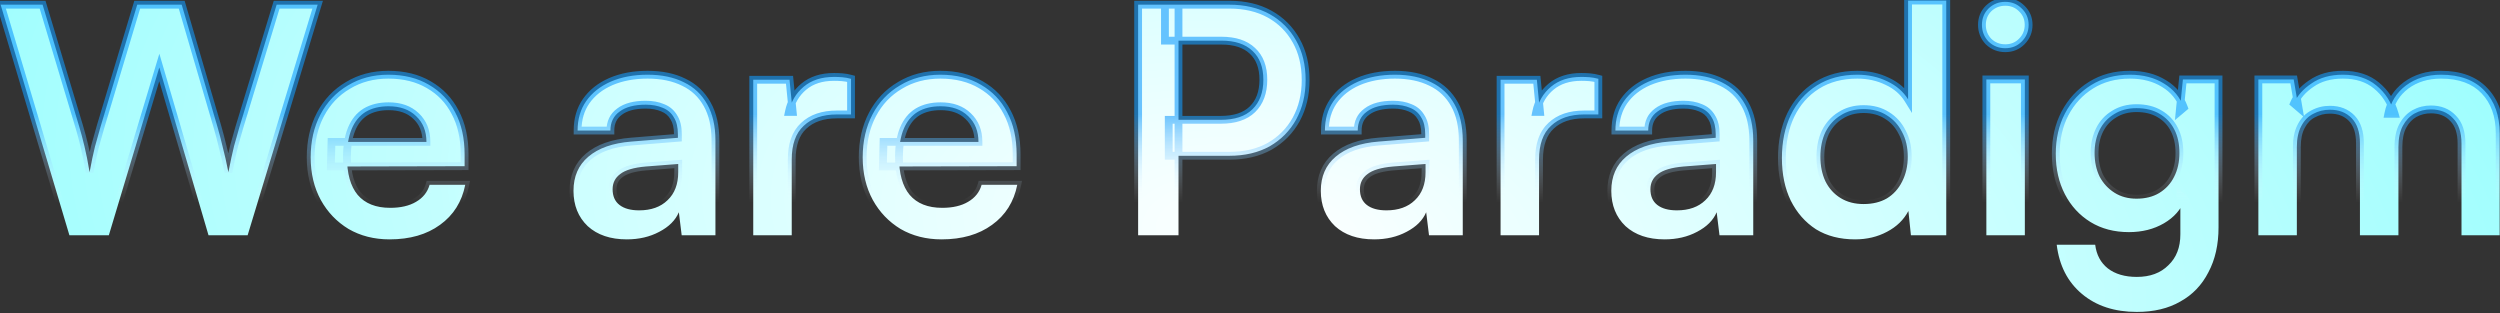 <svg width="1222" height="153" viewBox="0 0 1222 153" fill="none" xmlns="http://www.w3.org/2000/svg">
<rect x="0" y="0" width="1222" height="153" fill="#333333" stroke="none"/>
<mask id="path-1-outside-1_1470_5322" maskUnits="userSpaceOnUse" x="-3" y="-2" width="1227" height="157" fill="black">
<rect fill="white" x="-3" y="-2" width="1227" height="157"/>
<path d="M33.926 115L0.313 2.289H20.82L38.705 61.805C39.63 64.889 40.504 68.178 41.327 71.673C42.149 75.066 42.971 79.229 43.794 84.163C44.719 79.126 45.592 74.963 46.415 71.673C47.34 68.281 48.265 64.992 49.19 61.805L67.076 2.289H88.816L106.239 61.805C107.165 64.992 108.038 68.333 108.861 71.828C109.786 75.323 110.711 79.434 111.636 84.163C112.664 78.92 113.589 74.654 114.411 71.365C115.336 67.973 116.21 64.889 117.032 62.114L135.227 2.289H155.271L121.041 115H101.922L77.869 32.972L53.199 115H33.926ZM190.405 117.004C182.901 117.004 176.22 115.308 170.361 111.916C164.604 108.421 160.082 103.693 156.792 97.731C153.503 91.666 151.858 84.728 151.858 76.916C151.858 69.001 153.452 62.011 156.638 55.946C159.825 49.882 164.296 45.153 170.052 41.761C175.809 38.266 182.387 36.519 189.788 36.519C197.498 36.519 204.128 38.163 209.678 41.453C215.229 44.639 219.495 49.111 222.476 54.867C225.56 60.623 227.102 67.51 227.102 75.528V81.233L161.726 81.387L162.035 69.361H208.445C208.445 64.118 206.749 59.904 203.357 56.717C200.067 53.531 195.596 51.938 189.943 51.938C185.522 51.938 181.771 52.863 178.687 54.713C175.706 56.563 173.445 59.338 171.903 63.039C170.361 66.739 169.59 71.262 169.59 76.607C169.59 84.831 171.337 91.05 174.832 95.264C178.43 99.478 183.724 101.586 190.713 101.586C195.853 101.586 200.067 100.609 203.357 98.656C206.749 96.703 208.959 93.928 209.987 90.33H227.41C225.765 98.656 221.654 105.183 215.075 109.912C208.599 114.64 200.376 117.004 190.405 117.004ZM306.38 117.004C298.363 117.004 291.99 114.846 287.261 110.529C282.635 106.109 280.323 100.352 280.323 93.26C280.323 86.27 282.738 80.719 287.569 76.607C292.503 72.393 299.493 69.926 308.539 69.206L331.359 67.356V65.66C331.359 62.165 330.69 59.39 329.354 57.334C328.121 55.175 326.322 53.633 323.958 52.708C321.593 51.681 318.818 51.166 315.632 51.166C310.081 51.166 305.815 52.297 302.834 54.559C299.853 56.717 298.363 59.801 298.363 63.81H282.327C282.327 58.259 283.715 53.479 286.49 49.471C289.368 45.359 293.377 42.172 298.517 39.911C303.759 37.649 309.772 36.519 316.557 36.519C323.444 36.519 329.354 37.752 334.288 40.219C339.222 42.583 343.025 46.181 345.698 51.012C348.371 55.741 349.707 61.651 349.707 68.744V115H333.209L331.821 103.744C330.177 107.65 326.99 110.837 322.262 113.304C317.636 115.771 312.342 117.004 306.38 117.004ZM312.394 102.819C318.253 102.819 322.878 101.175 326.27 97.885C329.765 94.596 331.513 90.022 331.513 84.163V80.154L315.632 81.387C309.772 81.901 305.609 83.135 303.142 85.088C300.675 86.938 299.442 89.405 299.442 92.489C299.442 95.881 300.573 98.451 302.834 100.198C305.095 101.945 308.282 102.819 312.394 102.819ZM415.984 38.523V55.946H409.046C402.159 55.946 396.762 57.797 392.856 61.497C388.95 65.095 386.997 70.594 386.997 77.995V115H368.186V38.986H385.918L387.46 54.713H385.61C386.638 49.676 389.053 45.564 392.856 42.378C396.66 39.191 401.594 37.598 407.658 37.598C408.995 37.598 410.331 37.649 411.667 37.752C413.004 37.855 414.443 38.112 415.984 38.523ZM460.233 117.004C452.729 117.004 446.047 115.308 440.188 111.916C434.432 108.421 429.909 103.693 426.62 97.731C423.33 91.666 421.686 84.728 421.686 76.916C421.686 69.001 423.279 62.011 426.466 55.946C429.652 49.882 434.124 45.153 439.88 41.761C445.636 38.266 452.215 36.519 459.616 36.519C467.325 36.519 473.955 38.163 479.506 41.453C485.057 44.639 489.323 49.111 492.304 54.867C495.387 60.623 496.929 67.51 496.929 75.528V81.233L431.554 81.387L431.862 69.361H478.273C478.273 64.118 476.576 59.904 473.184 56.717C469.895 53.531 465.424 51.938 459.77 51.938C455.35 51.938 451.598 52.863 448.514 54.713C445.533 56.563 443.272 59.338 441.73 63.039C440.188 66.739 439.417 71.262 439.417 76.607C439.417 84.831 441.165 91.05 444.66 95.264C448.257 99.478 453.551 101.586 460.541 101.586C465.681 101.586 469.895 100.609 473.184 98.656C476.576 96.703 478.786 93.928 479.814 90.33H497.238C495.593 98.656 491.481 105.183 484.903 109.912C478.427 114.64 470.203 117.004 460.233 117.004ZM576.054 2.289V115H556.318V2.289H576.054ZM600.878 76.145H571.274V58.568H596.715C603.499 58.568 608.639 56.871 612.133 53.479C615.731 49.984 617.53 45.153 617.53 38.986C617.53 32.818 615.731 28.09 612.133 24.8C608.639 21.511 603.602 19.866 597.023 19.866H569.424V2.289H600.878C608.484 2.289 615.063 3.831 620.614 6.915C626.164 9.999 630.482 14.316 633.565 19.866C636.649 25.314 638.191 31.739 638.191 39.14C638.191 46.335 636.649 52.76 633.565 58.413C630.482 63.964 626.164 68.333 620.614 71.519C615.063 74.603 608.484 76.145 600.878 76.145ZM671.671 117.004C663.654 117.004 657.281 114.846 652.552 110.529C647.927 106.109 645.614 100.352 645.614 93.26C645.614 86.27 648.029 80.719 652.861 76.607C657.795 72.393 664.784 69.926 673.83 69.206L696.65 67.356V65.66C696.65 62.165 695.982 59.39 694.645 57.334C693.412 55.175 691.613 53.633 689.249 52.708C686.884 51.681 684.109 51.166 680.923 51.166C675.372 51.166 671.106 52.297 668.125 54.559C665.144 56.717 663.654 59.801 663.654 63.81H647.618C647.618 58.259 649.006 53.479 651.781 49.471C654.659 45.359 658.668 42.172 663.808 39.911C669.05 37.649 675.063 36.519 681.848 36.519C688.735 36.519 694.645 37.752 699.579 40.219C704.513 42.583 708.317 46.181 710.989 51.012C713.662 55.741 714.998 61.651 714.998 68.744V115H698.5L697.112 103.744C695.468 107.65 692.281 110.837 687.553 113.304C682.927 115.771 677.633 117.004 671.671 117.004ZM677.685 102.819C683.544 102.819 688.169 101.175 691.561 97.885C695.056 94.596 696.804 90.022 696.804 84.163V80.154L680.923 81.387C675.063 81.901 670.9 83.135 668.433 85.088C665.966 86.938 664.733 89.405 664.733 92.489C664.733 95.881 665.864 98.451 668.125 100.198C670.386 101.945 673.573 102.819 677.685 102.819ZM781.276 38.523V55.946H774.337C767.45 55.946 762.054 57.797 758.147 61.497C754.241 65.095 752.288 70.594 752.288 77.995V115H733.478V38.986H751.209L752.751 54.713H750.901C751.929 49.676 754.344 45.564 758.147 42.378C761.951 39.191 766.885 37.598 772.949 37.598C774.286 37.598 775.622 37.649 776.958 37.752C778.295 37.855 779.734 38.112 781.276 38.523ZM813.662 117.004C805.644 117.004 799.271 114.846 794.543 110.529C789.917 106.109 787.604 100.352 787.604 93.26C787.604 86.27 790.02 80.719 794.851 76.607C799.785 72.393 806.775 69.926 815.821 69.206L838.64 67.356V65.66C838.64 62.165 837.972 59.39 836.636 57.334C835.402 55.175 833.604 53.633 831.239 52.708C828.875 51.681 826.1 51.166 822.913 51.166C817.363 51.166 813.097 52.297 810.116 54.559C807.135 56.717 805.644 59.801 805.644 63.81H789.609C789.609 58.259 790.997 53.479 793.772 49.471C796.65 45.359 800.659 42.172 805.799 39.911C811.041 37.649 817.054 36.519 823.838 36.519C830.725 36.519 836.636 37.752 841.57 40.219C846.504 42.583 850.307 46.181 852.98 51.012C855.652 55.741 856.989 61.651 856.989 68.744V115H840.491L839.103 103.744C837.458 107.65 834.272 110.837 829.543 113.304C824.918 115.771 819.624 117.004 813.662 117.004ZM819.675 102.819C825.534 102.819 830.16 101.175 833.552 97.885C837.047 94.596 838.795 90.022 838.795 84.163V80.154L822.913 81.387C817.054 81.901 812.891 83.135 810.424 85.088C807.957 86.938 806.724 89.405 806.724 92.489C806.724 95.881 807.854 98.451 810.116 100.198C812.377 101.945 815.564 102.819 819.675 102.819ZM906.768 117.004C899.367 117.004 892.994 115.36 887.649 112.07C882.407 108.678 878.295 104.001 875.314 98.039C872.436 92.078 870.997 85.139 870.997 77.224C870.997 69.309 872.436 62.319 875.314 56.255C878.295 50.087 882.561 45.256 888.112 41.761C893.662 38.266 900.241 36.519 907.848 36.519C913.193 36.519 918.075 37.598 922.495 39.757C926.915 41.812 930.307 44.742 932.672 48.545V0.285H951.328V115H934.059L932.826 103.128C930.564 107.445 927.07 110.837 922.341 113.304C917.716 115.771 912.525 117.004 906.768 117.004ZM910.931 99.736C915.351 99.736 919.155 98.81 922.341 96.96C925.528 95.007 927.995 92.283 929.742 88.788C931.592 85.191 932.517 81.13 932.517 76.607C932.517 71.982 931.592 67.973 929.742 64.581C927.995 61.086 925.528 58.362 922.341 56.409C919.155 54.353 915.351 53.325 910.931 53.325C906.614 53.325 902.862 54.353 899.676 56.409C896.489 58.362 894.022 61.086 892.275 64.581C890.63 68.076 889.808 72.085 889.808 76.607C889.808 81.13 890.63 85.139 892.275 88.634C894.022 92.129 896.489 94.853 899.676 96.806C902.862 98.759 906.614 99.736 910.931 99.736ZM970.932 115V38.831H989.743V115H970.932ZM980.183 23.567C976.996 23.567 974.272 22.488 972.011 20.329C969.852 18.068 968.773 15.344 968.773 12.157C968.773 8.971 969.852 6.298 972.011 4.139C974.272 1.981 976.996 0.902 980.183 0.902C983.37 0.902 986.042 1.981 988.201 4.139C990.462 6.298 991.593 8.971 991.593 12.157C991.593 15.344 990.462 18.068 988.201 20.329C986.042 22.488 983.37 23.567 980.183 23.567ZM1004.86 75.22C1004.86 67.819 1006.35 61.24 1009.33 55.484C1012.42 49.625 1016.68 44.999 1022.13 41.607C1027.58 38.215 1033.9 36.519 1041.09 36.519C1047.57 36.519 1053.12 37.958 1057.75 40.836C1062.37 43.611 1065.61 47.517 1067.46 52.554L1065.46 54.25L1067 38.831H1084.42V111.145C1084.42 119.574 1082.78 126.872 1079.49 133.04C1076.3 139.31 1071.73 144.09 1065.76 147.379C1059.9 150.771 1052.81 152.467 1044.49 152.467C1033.59 152.467 1024.65 149.538 1017.66 143.679C1010.67 137.82 1006.56 129.802 1005.32 119.626H1024.13C1024.75 124.56 1026.81 128.414 1030.3 131.19C1033.9 133.965 1038.63 135.353 1044.49 135.353C1050.96 135.353 1056.1 133.451 1059.9 129.648C1063.81 125.947 1065.76 120.911 1065.76 114.537V95.572L1067.92 97.577C1066.07 102.408 1062.68 106.263 1057.75 109.141C1052.81 112.019 1047.11 113.458 1040.63 113.458C1033.44 113.458 1027.17 111.813 1021.82 108.524C1016.48 105.235 1012.31 100.712 1009.33 94.956C1006.35 89.199 1004.86 82.621 1004.86 75.22ZM1023.83 74.757C1023.83 79.074 1024.65 82.929 1026.29 86.321C1028.04 89.611 1030.46 92.232 1033.54 94.185C1036.62 96.138 1040.22 97.114 1044.33 97.114C1048.65 97.114 1052.35 96.189 1055.43 94.339C1058.62 92.386 1061.04 89.765 1062.68 86.475C1064.43 83.083 1065.3 79.177 1065.3 74.757C1065.3 70.337 1064.48 66.534 1062.83 63.347C1061.19 60.058 1058.77 57.488 1055.59 55.638C1052.5 53.788 1048.75 52.863 1044.33 52.863C1040.12 52.863 1036.47 53.839 1033.38 55.792C1030.3 57.642 1027.94 60.212 1026.29 63.502C1024.65 66.791 1023.83 70.543 1023.83 74.757ZM1122.7 115H1103.89V38.831H1121.16L1123.47 52.4L1121.31 50.55C1122.85 46.849 1125.68 43.611 1129.79 40.836C1133.9 37.958 1139.04 36.519 1145.21 36.519C1151.89 36.519 1157.34 38.266 1161.55 41.761C1165.87 45.256 1168.85 49.882 1170.5 55.638H1167.41C1168.54 49.882 1171.42 45.256 1176.05 41.761C1180.78 38.266 1186.48 36.519 1193.16 36.519C1202.41 36.519 1209.51 39.14 1214.44 44.382C1219.37 49.522 1221.84 56.46 1221.84 65.198V115H1203.18V70.132C1203.18 64.684 1201.8 60.572 1199.02 57.797C1196.35 54.918 1192.75 53.479 1188.23 53.479C1185.35 53.479 1182.68 54.148 1180.21 55.484C1177.85 56.82 1175.94 58.825 1174.51 61.497C1173.07 64.17 1172.35 67.613 1172.35 71.828V115H1153.54V69.977C1153.54 64.632 1152.2 60.572 1149.53 57.797C1146.85 55.021 1143.31 53.633 1138.89 53.633C1135.91 53.633 1133.18 54.302 1130.72 55.638C1128.25 56.871 1126.3 58.876 1124.86 61.651C1123.42 64.324 1122.7 67.716 1122.7 71.828V115Z"/>
</mask>
<path d="M33.926 115L0.313 2.289H20.82L38.705 61.805C39.63 64.889 40.504 68.178 41.327 71.673C42.149 75.066 42.971 79.229 43.794 84.163C44.719 79.126 45.592 74.963 46.415 71.673C47.34 68.281 48.265 64.992 49.19 61.805L67.076 2.289H88.816L106.239 61.805C107.165 64.992 108.038 68.333 108.861 71.828C109.786 75.323 110.711 79.434 111.636 84.163C112.664 78.92 113.589 74.654 114.411 71.365C115.336 67.973 116.21 64.889 117.032 62.114L135.227 2.289H155.271L121.041 115H101.922L77.869 32.972L53.199 115H33.926ZM190.405 117.004C182.901 117.004 176.22 115.308 170.361 111.916C164.604 108.421 160.082 103.693 156.792 97.731C153.503 91.666 151.858 84.728 151.858 76.916C151.858 69.001 153.452 62.011 156.638 55.946C159.825 49.882 164.296 45.153 170.052 41.761C175.809 38.266 182.387 36.519 189.788 36.519C197.498 36.519 204.128 38.163 209.678 41.453C215.229 44.639 219.495 49.111 222.476 54.867C225.56 60.623 227.102 67.51 227.102 75.528V81.233L161.726 81.387L162.035 69.361H208.445C208.445 64.118 206.749 59.904 203.357 56.717C200.067 53.531 195.596 51.938 189.943 51.938C185.522 51.938 181.771 52.863 178.687 54.713C175.706 56.563 173.445 59.338 171.903 63.039C170.361 66.739 169.59 71.262 169.59 76.607C169.59 84.831 171.337 91.05 174.832 95.264C178.43 99.478 183.724 101.586 190.713 101.586C195.853 101.586 200.067 100.609 203.357 98.656C206.749 96.703 208.959 93.928 209.987 90.33H227.41C225.765 98.656 221.654 105.183 215.075 109.912C208.599 114.64 200.376 117.004 190.405 117.004ZM306.38 117.004C298.363 117.004 291.99 114.846 287.261 110.529C282.635 106.109 280.323 100.352 280.323 93.26C280.323 86.27 282.738 80.719 287.569 76.607C292.503 72.393 299.493 69.926 308.539 69.206L331.359 67.356V65.66C331.359 62.165 330.69 59.39 329.354 57.334C328.121 55.175 326.322 53.633 323.958 52.708C321.593 51.681 318.818 51.166 315.632 51.166C310.081 51.166 305.815 52.297 302.834 54.559C299.853 56.717 298.363 59.801 298.363 63.81H282.327C282.327 58.259 283.715 53.479 286.49 49.471C289.368 45.359 293.377 42.172 298.517 39.911C303.759 37.649 309.772 36.519 316.557 36.519C323.444 36.519 329.354 37.752 334.288 40.219C339.222 42.583 343.025 46.181 345.698 51.012C348.371 55.741 349.707 61.651 349.707 68.744V115H333.209L331.821 103.744C330.177 107.65 326.99 110.837 322.262 113.304C317.636 115.771 312.342 117.004 306.38 117.004ZM312.394 102.819C318.253 102.819 322.878 101.175 326.27 97.885C329.765 94.596 331.513 90.022 331.513 84.163V80.154L315.632 81.387C309.772 81.901 305.609 83.135 303.142 85.088C300.675 86.938 299.442 89.405 299.442 92.489C299.442 95.881 300.573 98.451 302.834 100.198C305.095 101.945 308.282 102.819 312.394 102.819ZM415.984 38.523V55.946H409.046C402.159 55.946 396.762 57.797 392.856 61.497C388.95 65.095 386.997 70.594 386.997 77.995V115H368.186V38.986H385.918L387.46 54.713H385.61C386.638 49.676 389.053 45.564 392.856 42.378C396.66 39.191 401.594 37.598 407.658 37.598C408.995 37.598 410.331 37.649 411.667 37.752C413.004 37.855 414.443 38.112 415.984 38.523ZM460.233 117.004C452.729 117.004 446.047 115.308 440.188 111.916C434.432 108.421 429.909 103.693 426.62 97.731C423.33 91.666 421.686 84.728 421.686 76.916C421.686 69.001 423.279 62.011 426.466 55.946C429.652 49.882 434.124 45.153 439.88 41.761C445.636 38.266 452.215 36.519 459.616 36.519C467.325 36.519 473.955 38.163 479.506 41.453C485.057 44.639 489.323 49.111 492.304 54.867C495.387 60.623 496.929 67.51 496.929 75.528V81.233L431.554 81.387L431.862 69.361H478.273C478.273 64.118 476.576 59.904 473.184 56.717C469.895 53.531 465.424 51.938 459.77 51.938C455.35 51.938 451.598 52.863 448.514 54.713C445.533 56.563 443.272 59.338 441.73 63.039C440.188 66.739 439.417 71.262 439.417 76.607C439.417 84.831 441.165 91.05 444.66 95.264C448.257 99.478 453.551 101.586 460.541 101.586C465.681 101.586 469.895 100.609 473.184 98.656C476.576 96.703 478.786 93.928 479.814 90.33H497.238C495.593 98.656 491.481 105.183 484.903 109.912C478.427 114.64 470.203 117.004 460.233 117.004ZM576.054 2.289V115H556.318V2.289H576.054ZM600.878 76.145H571.274V58.568H596.715C603.499 58.568 608.639 56.871 612.133 53.479C615.731 49.984 617.53 45.153 617.53 38.986C617.53 32.818 615.731 28.09 612.133 24.8C608.639 21.511 603.602 19.866 597.023 19.866H569.424V2.289H600.878C608.484 2.289 615.063 3.831 620.614 6.915C626.164 9.999 630.482 14.316 633.565 19.866C636.649 25.314 638.191 31.739 638.191 39.14C638.191 46.335 636.649 52.76 633.565 58.413C630.482 63.964 626.164 68.333 620.614 71.519C615.063 74.603 608.484 76.145 600.878 76.145ZM671.671 117.004C663.654 117.004 657.281 114.846 652.552 110.529C647.927 106.109 645.614 100.352 645.614 93.26C645.614 86.27 648.029 80.719 652.861 76.607C657.795 72.393 664.784 69.926 673.83 69.206L696.65 67.356V65.66C696.65 62.165 695.982 59.39 694.645 57.334C693.412 55.175 691.613 53.633 689.249 52.708C686.884 51.681 684.109 51.166 680.923 51.166C675.372 51.166 671.106 52.297 668.125 54.559C665.144 56.717 663.654 59.801 663.654 63.81H647.618C647.618 58.259 649.006 53.479 651.781 49.471C654.659 45.359 658.668 42.172 663.808 39.911C669.05 37.649 675.063 36.519 681.848 36.519C688.735 36.519 694.645 37.752 699.579 40.219C704.513 42.583 708.317 46.181 710.989 51.012C713.662 55.741 714.998 61.651 714.998 68.744V115H698.5L697.112 103.744C695.468 107.65 692.281 110.837 687.553 113.304C682.927 115.771 677.633 117.004 671.671 117.004ZM677.685 102.819C683.544 102.819 688.169 101.175 691.561 97.885C695.056 94.596 696.804 90.022 696.804 84.163V80.154L680.923 81.387C675.063 81.901 670.9 83.135 668.433 85.088C665.966 86.938 664.733 89.405 664.733 92.489C664.733 95.881 665.864 98.451 668.125 100.198C670.386 101.945 673.573 102.819 677.685 102.819ZM781.276 38.523V55.946H774.337C767.45 55.946 762.054 57.797 758.147 61.497C754.241 65.095 752.288 70.594 752.288 77.995V115H733.478V38.986H751.209L752.751 54.713H750.901C751.929 49.676 754.344 45.564 758.147 42.378C761.951 39.191 766.885 37.598 772.949 37.598C774.286 37.598 775.622 37.649 776.958 37.752C778.295 37.855 779.734 38.112 781.276 38.523ZM813.662 117.004C805.644 117.004 799.271 114.846 794.543 110.529C789.917 106.109 787.604 100.352 787.604 93.26C787.604 86.27 790.02 80.719 794.851 76.607C799.785 72.393 806.775 69.926 815.821 69.206L838.64 67.356V65.66C838.64 62.165 837.972 59.39 836.636 57.334C835.402 55.175 833.604 53.633 831.239 52.708C828.875 51.681 826.1 51.166 822.913 51.166C817.363 51.166 813.097 52.297 810.116 54.559C807.135 56.717 805.644 59.801 805.644 63.81H789.609C789.609 58.259 790.997 53.479 793.772 49.471C796.65 45.359 800.659 42.172 805.799 39.911C811.041 37.649 817.054 36.519 823.838 36.519C830.725 36.519 836.636 37.752 841.57 40.219C846.504 42.583 850.307 46.181 852.98 51.012C855.652 55.741 856.989 61.651 856.989 68.744V115H840.491L839.103 103.744C837.458 107.65 834.272 110.837 829.543 113.304C824.918 115.771 819.624 117.004 813.662 117.004ZM819.675 102.819C825.534 102.819 830.16 101.175 833.552 97.885C837.047 94.596 838.795 90.022 838.795 84.163V80.154L822.913 81.387C817.054 81.901 812.891 83.135 810.424 85.088C807.957 86.938 806.724 89.405 806.724 92.489C806.724 95.881 807.854 98.451 810.116 100.198C812.377 101.945 815.564 102.819 819.675 102.819ZM906.768 117.004C899.367 117.004 892.994 115.36 887.649 112.07C882.407 108.678 878.295 104.001 875.314 98.039C872.436 92.078 870.997 85.139 870.997 77.224C870.997 69.309 872.436 62.319 875.314 56.255C878.295 50.087 882.561 45.256 888.112 41.761C893.662 38.266 900.241 36.519 907.848 36.519C913.193 36.519 918.075 37.598 922.495 39.757C926.915 41.812 930.307 44.742 932.672 48.545V0.285H951.328V115H934.059L932.826 103.128C930.564 107.445 927.07 110.837 922.341 113.304C917.716 115.771 912.525 117.004 906.768 117.004ZM910.931 99.736C915.351 99.736 919.155 98.81 922.341 96.96C925.528 95.007 927.995 92.283 929.742 88.788C931.592 85.191 932.517 81.13 932.517 76.607C932.517 71.982 931.592 67.973 929.742 64.581C927.995 61.086 925.528 58.362 922.341 56.409C919.155 54.353 915.351 53.325 910.931 53.325C906.614 53.325 902.862 54.353 899.676 56.409C896.489 58.362 894.022 61.086 892.275 64.581C890.63 68.076 889.808 72.085 889.808 76.607C889.808 81.13 890.63 85.139 892.275 88.634C894.022 92.129 896.489 94.853 899.676 96.806C902.862 98.759 906.614 99.736 910.931 99.736ZM970.932 115V38.831H989.743V115H970.932ZM980.183 23.567C976.996 23.567 974.272 22.488 972.011 20.329C969.852 18.068 968.773 15.344 968.773 12.157C968.773 8.971 969.852 6.298 972.011 4.139C974.272 1.981 976.996 0.902 980.183 0.902C983.37 0.902 986.042 1.981 988.201 4.139C990.462 6.298 991.593 8.971 991.593 12.157C991.593 15.344 990.462 18.068 988.201 20.329C986.042 22.488 983.37 23.567 980.183 23.567ZM1004.86 75.22C1004.86 67.819 1006.35 61.24 1009.33 55.484C1012.42 49.625 1016.68 44.999 1022.13 41.607C1027.58 38.215 1033.9 36.519 1041.09 36.519C1047.57 36.519 1053.12 37.958 1057.75 40.836C1062.37 43.611 1065.61 47.517 1067.46 52.554L1065.46 54.25L1067 38.831H1084.42V111.145C1084.42 119.574 1082.78 126.872 1079.49 133.04C1076.3 139.31 1071.73 144.09 1065.76 147.379C1059.9 150.771 1052.81 152.467 1044.49 152.467C1033.59 152.467 1024.65 149.538 1017.66 143.679C1010.67 137.82 1006.56 129.802 1005.32 119.626H1024.13C1024.75 124.56 1026.81 128.414 1030.3 131.19C1033.9 133.965 1038.63 135.353 1044.49 135.353C1050.96 135.353 1056.1 133.451 1059.9 129.648C1063.81 125.947 1065.76 120.911 1065.76 114.537V95.572L1067.92 97.577C1066.07 102.408 1062.68 106.263 1057.75 109.141C1052.81 112.019 1047.11 113.458 1040.63 113.458C1033.44 113.458 1027.17 111.813 1021.82 108.524C1016.48 105.235 1012.31 100.712 1009.33 94.956C1006.35 89.199 1004.86 82.621 1004.86 75.22ZM1023.83 74.757C1023.83 79.074 1024.65 82.929 1026.29 86.321C1028.04 89.611 1030.46 92.232 1033.54 94.185C1036.62 96.138 1040.22 97.114 1044.33 97.114C1048.65 97.114 1052.35 96.189 1055.43 94.339C1058.62 92.386 1061.04 89.765 1062.68 86.475C1064.43 83.083 1065.3 79.177 1065.3 74.757C1065.3 70.337 1064.48 66.534 1062.83 63.347C1061.19 60.058 1058.77 57.488 1055.59 55.638C1052.5 53.788 1048.75 52.863 1044.33 52.863C1040.12 52.863 1036.47 53.839 1033.38 55.792C1030.3 57.642 1027.94 60.212 1026.29 63.502C1024.65 66.791 1023.83 70.543 1023.83 74.757ZM1122.7 115H1103.89V38.831H1121.16L1123.47 52.4L1121.31 50.55C1122.85 46.849 1125.68 43.611 1129.79 40.836C1133.9 37.958 1139.04 36.519 1145.21 36.519C1151.89 36.519 1157.34 38.266 1161.55 41.761C1165.87 45.256 1168.85 49.882 1170.5 55.638H1167.41C1168.54 49.882 1171.42 45.256 1176.05 41.761C1180.78 38.266 1186.48 36.519 1193.16 36.519C1202.41 36.519 1209.51 39.14 1214.44 44.382C1219.37 49.522 1221.84 56.46 1221.84 65.198V115H1203.18V70.132C1203.18 64.684 1201.8 60.572 1199.02 57.797C1196.35 54.918 1192.75 53.479 1188.23 53.479C1185.35 53.479 1182.68 54.148 1180.21 55.484C1177.85 56.82 1175.94 58.825 1174.51 61.497C1173.07 64.17 1172.35 67.613 1172.35 71.828V115H1153.54V69.977C1153.54 64.632 1152.2 60.572 1149.53 57.797C1146.85 55.021 1143.31 53.633 1138.89 53.633C1135.91 53.633 1133.18 54.302 1130.72 55.638C1128.25 56.871 1126.3 58.876 1124.86 61.651C1123.42 64.324 1122.7 67.716 1122.7 71.828V115Z" fill="url(#paint0_radial_1470_5322)"/>
<path d="M33.926 115L32.097 115.545L32.503 116.908H33.926V115ZM0.313 2.289V0.381H-2.248L-1.516 2.835L0.313 2.289ZM20.82 2.289L22.647 1.74L22.239 0.381H20.82V2.289ZM38.705 61.805L40.533 61.257L40.533 61.256L38.705 61.805ZM41.327 71.673L39.469 72.111L39.472 72.123L41.327 71.673ZM43.794 84.163L41.911 84.476L45.67 84.507L43.794 84.163ZM46.415 71.673L44.574 71.171L44.568 71.191L44.563 71.211L46.415 71.673ZM49.19 61.805L47.363 61.256L47.36 61.265L47.358 61.273L49.19 61.805ZM67.076 2.289V0.381H65.657L65.248 1.74L67.076 2.289ZM88.816 2.289L90.648 1.753L90.246 0.381H88.816V2.289ZM106.239 61.805L108.072 61.273L108.071 61.269L106.239 61.805ZM108.861 71.828L107.003 72.265L107.009 72.29L107.016 72.316L108.861 71.828ZM111.636 84.163L109.763 84.529L113.509 84.53L111.636 84.163ZM114.411 71.365L112.57 70.863L112.565 70.882L112.56 70.902L114.411 71.365ZM117.032 62.114L115.207 61.559L115.203 61.572L117.032 62.114ZM135.227 2.289V0.381H133.812L133.401 1.734L135.227 2.289ZM155.271 2.289L157.097 2.844L157.845 0.381H155.271V2.289ZM121.041 115V116.908H122.456L122.867 115.555L121.041 115ZM101.922 115L100.091 115.537L100.493 116.908H101.922V115ZM77.869 32.972L79.7 32.435L77.892 26.27L76.041 32.423L77.869 32.972ZM53.199 115V116.908H54.618L55.026 115.55L53.199 115ZM35.754 114.455L2.141 1.744L-1.516 2.835L32.097 115.545L35.754 114.455ZM0.313 4.197H20.82V0.381H0.313V4.197ZM18.992 2.838L36.878 62.355L40.533 61.256L22.647 1.74L18.992 2.838ZM36.878 62.354C37.791 65.397 38.654 68.649 39.469 72.111L43.184 71.236C42.354 67.708 41.471 64.382 40.533 61.257L36.878 62.354ZM39.472 72.123C40.28 75.456 41.094 79.57 41.911 84.476L45.676 83.849C44.849 78.887 44.018 74.675 43.181 71.224L39.472 72.123ZM45.67 84.507C46.592 79.492 47.457 75.372 48.266 72.136L44.563 71.211C43.728 74.553 42.846 78.759 41.917 83.818L45.67 84.507ZM48.256 72.175C49.178 68.793 50.101 65.513 51.023 62.337L47.358 61.273C46.429 64.471 45.501 67.77 44.574 71.171L48.256 72.175ZM51.018 62.355L68.903 2.838L65.248 1.74L47.363 61.256L51.018 62.355ZM67.076 4.197H88.816V0.381H67.076V4.197ZM86.985 2.825L104.408 62.342L108.071 61.269L90.648 1.753L86.985 2.825ZM104.407 62.337C105.322 65.49 106.188 68.799 107.003 72.265L110.718 71.391C109.889 67.866 109.007 64.494 108.072 61.273L104.407 62.337ZM107.016 72.316C107.927 75.76 108.844 79.829 109.763 84.529L113.509 83.796C112.578 79.039 111.644 74.885 110.705 71.339L107.016 72.316ZM113.509 84.53C114.533 79.303 115.451 75.073 116.263 71.828L112.56 70.902C111.727 74.236 110.794 78.537 109.763 83.795L113.509 84.53ZM116.252 71.867C117.175 68.486 118.044 65.415 118.862 62.656L115.203 61.572C114.376 64.363 113.498 67.46 112.57 70.863L116.252 71.867ZM118.858 62.669L137.052 2.844L133.401 1.734L115.207 61.559L118.858 62.669ZM135.227 4.197H155.271V0.381H135.227V4.197ZM153.445 1.735L119.215 114.445L122.867 115.555L157.097 2.844L153.445 1.735ZM121.041 113.092H101.922V116.908H121.041V113.092ZM103.753 114.463L79.7 32.435L76.038 33.509L100.091 115.537L103.753 114.463ZM76.041 32.423L51.372 114.45L55.026 115.55L79.696 33.522L76.041 32.423ZM53.199 113.092H33.926V116.908H53.199V113.092ZM170.361 111.916L169.37 113.547L169.387 113.558L169.405 113.568L170.361 111.916ZM156.792 97.731L155.115 98.641L155.121 98.653L156.792 97.731ZM156.638 55.946L158.327 56.834L158.327 56.834L156.638 55.946ZM170.052 41.761L171.021 43.405L171.032 43.399L171.043 43.392L170.052 41.761ZM209.678 41.453L208.706 43.094L208.717 43.101L208.728 43.108L209.678 41.453ZM222.476 54.867L220.781 55.745L220.788 55.756L220.794 55.768L222.476 54.867ZM227.102 81.233L227.106 83.141L229.01 83.137V81.233H227.102ZM161.726 81.387L159.819 81.338L159.768 83.3L161.731 83.296L161.726 81.387ZM162.035 69.361V67.452H160.175L160.127 69.312L162.035 69.361ZM208.445 69.361V71.269H210.353V69.361H208.445ZM203.357 56.717L202.029 58.088L202.04 58.098L202.05 58.108L203.357 56.717ZM178.687 54.713L177.705 53.077L177.693 53.084L177.681 53.092L178.687 54.713ZM171.903 63.039L173.664 63.773L173.664 63.773L171.903 63.039ZM174.832 95.264L173.363 96.482L173.372 96.493L173.381 96.503L174.832 95.264ZM203.357 98.656L202.405 97.002L202.394 97.009L202.383 97.015L203.357 98.656ZM209.987 90.33V88.422H208.547L208.152 89.806L209.987 90.33ZM227.41 90.33L229.282 90.7L229.732 88.422H227.41V90.33ZM215.075 109.912L213.961 108.362L213.956 108.366L213.95 108.371L215.075 109.912ZM190.405 115.096C183.2 115.096 176.855 113.471 171.317 110.265L169.405 113.568C175.585 117.146 182.603 118.913 190.405 118.913V115.096ZM171.351 110.285C165.883 106.965 161.593 102.483 158.463 96.809L155.121 98.653C158.57 104.903 163.326 109.878 169.37 113.547L171.351 110.285ZM158.47 96.821C155.351 91.071 153.767 84.453 153.767 76.916H149.95C149.95 85.003 151.655 92.262 155.115 98.641L158.47 96.821ZM153.767 76.916C153.767 69.262 155.306 62.585 158.327 56.834L154.949 55.059C151.598 61.437 149.95 68.74 149.95 76.916H153.767ZM158.327 56.834C161.353 51.075 165.579 46.612 171.021 43.405L169.084 40.117C163.013 43.694 158.296 48.688 154.949 55.059L158.327 56.834ZM171.043 43.392C176.471 40.096 182.701 38.427 189.788 38.427V34.611C182.074 34.611 175.146 36.436 169.062 40.13L171.043 43.392ZM189.788 38.427C197.222 38.427 203.502 40.011 208.706 43.094L210.651 39.811C204.753 36.316 197.773 34.611 189.788 34.611V38.427ZM208.728 43.108C213.957 46.109 217.967 50.309 220.781 55.745L224.171 53.989C221.023 47.912 216.501 43.169 210.629 39.798L208.728 43.108ZM220.794 55.768C223.699 61.191 225.193 67.754 225.193 75.528H229.01C229.01 67.267 227.42 60.056 224.158 53.966L220.794 55.768ZM225.193 75.528V81.233H229.01V75.528H225.193ZM227.097 79.325L161.722 79.479L161.731 83.296L227.106 83.141L227.097 79.325ZM163.634 81.436L163.942 69.409L160.127 69.312L159.819 81.338L163.634 81.436ZM162.035 71.269H208.445V67.452H162.035V71.269ZM210.353 69.361C210.353 63.665 208.49 58.921 204.663 55.326L202.05 58.108C205.008 60.887 206.537 64.572 206.537 69.361H210.353ZM204.685 55.347C200.96 51.739 195.969 50.029 189.943 50.029V53.846C195.223 53.846 199.175 55.323 202.029 58.088L204.685 55.347ZM189.943 50.029C185.256 50.029 181.146 51.012 177.705 53.077L179.669 56.349C182.395 54.714 185.789 53.846 189.943 53.846V50.029ZM177.681 53.092C174.315 55.181 171.813 58.292 170.141 62.305L173.664 63.773C175.076 60.385 177.097 57.946 179.693 56.334L177.681 53.092ZM170.141 62.305C168.476 66.302 167.682 71.09 167.682 76.607H171.498C171.498 71.435 172.246 67.177 173.664 63.773L170.141 62.305ZM167.682 76.607C167.682 85.061 169.472 91.79 173.363 96.482L176.301 94.046C173.202 90.309 171.498 84.601 171.498 76.607H167.682ZM173.381 96.503C177.432 101.249 183.323 103.494 190.713 103.494V99.677C184.124 99.677 179.427 97.708 176.284 94.025L173.381 96.503ZM190.713 103.494C196.082 103.494 200.662 102.475 204.331 100.297L202.383 97.015C199.473 98.743 195.624 99.677 190.713 99.677V103.494ZM204.309 100.31C208.109 98.122 210.651 94.953 211.822 90.854L208.152 89.806C207.267 92.903 205.389 95.284 202.405 97.002L204.309 100.31ZM209.987 92.238H227.41V88.422H209.987V92.238ZM225.538 89.96C223.982 97.836 220.126 103.931 213.961 108.362L216.189 111.461C223.181 106.436 227.548 99.476 229.282 90.7L225.538 89.96ZM213.95 108.371C207.873 112.808 200.071 115.096 190.405 115.096V118.913C200.681 118.913 209.325 116.473 216.2 111.453L213.95 108.371ZM287.261 110.529L285.943 111.908L285.958 111.923L285.974 111.938L287.261 110.529ZM287.569 76.607L288.806 78.061L288.809 78.058L287.569 76.607ZM308.539 69.206L308.69 71.109L308.693 71.108L308.539 69.206ZM331.359 67.356L331.513 69.258L333.267 69.116V67.356H331.359ZM329.354 57.334L327.697 58.281L327.724 58.328L327.754 58.374L329.354 57.334ZM323.958 52.708L323.197 54.458L323.229 54.472L323.262 54.485L323.958 52.708ZM302.834 54.559L303.953 56.104L303.97 56.092L303.987 56.079L302.834 54.559ZM298.363 63.81V65.718H300.271V63.81H298.363ZM282.327 63.81H280.419V65.718H282.327V63.81ZM286.49 49.471L284.927 48.376L284.921 48.384L286.49 49.471ZM298.517 39.911L297.761 38.159L297.748 38.164L298.517 39.911ZM334.288 40.219L333.435 41.926L333.449 41.933L333.464 41.94L334.288 40.219ZM345.698 51.012L344.028 51.936L344.032 51.944L344.037 51.951L345.698 51.012ZM349.707 115V116.908H351.615V115H349.707ZM333.209 115L331.315 115.233L331.521 116.908H333.209V115ZM331.821 103.744L333.715 103.511L332.839 96.408L330.062 103.004L331.821 103.744ZM322.262 113.304L321.379 111.612L321.371 111.616L321.364 111.62L322.262 113.304ZM326.27 97.885L324.963 96.496L324.952 96.505L324.942 96.515L326.27 97.885ZM331.513 80.154H333.421V78.091L331.365 78.251L331.513 80.154ZM315.632 81.387L315.484 79.485L315.474 79.485L315.465 79.486L315.632 81.387ZM303.142 85.088L304.287 86.614L304.307 86.599L304.327 86.584L303.142 85.088ZM302.834 100.198L301.667 101.708L301.667 101.708L302.834 100.198ZM306.38 115.096C298.714 115.096 292.842 113.04 288.548 109.119L285.974 111.938C291.137 116.651 298.011 118.913 306.38 118.913V115.096ZM288.579 109.149C284.374 105.13 282.231 99.894 282.231 93.26H278.414C278.414 100.811 280.897 107.087 285.943 111.908L288.579 109.149ZM282.231 93.26C282.231 86.765 284.448 81.77 288.806 78.061L286.333 75.154C281.029 79.668 278.414 85.775 278.414 93.26H282.231ZM288.809 78.058C293.336 74.191 299.89 71.809 308.69 71.109L308.388 67.304C299.096 68.043 291.67 70.595 286.33 75.156L288.809 78.058ZM308.693 71.108L331.513 69.258L331.204 65.454L308.385 67.304L308.693 71.108ZM333.267 67.356V65.66H329.45V67.356H333.267ZM333.267 65.66C333.267 61.946 332.56 58.765 330.954 56.294L327.754 58.374C328.821 60.015 329.45 62.385 329.45 65.66H333.267ZM331.011 56.387C329.556 53.842 327.414 52.012 324.653 50.931L323.262 54.485C325.23 55.255 326.685 56.509 327.697 58.281L331.011 56.387ZM324.719 50.958C322.065 49.804 319.02 49.258 315.632 49.258V53.075C318.616 53.075 321.122 53.556 323.197 54.458L324.719 50.958ZM315.632 49.258C309.857 49.258 305.12 50.429 301.681 53.038L303.987 56.079C306.51 54.165 310.305 53.075 315.632 53.075V49.258ZM301.715 53.013C298.189 55.566 296.454 59.253 296.454 63.81H300.271C300.271 60.349 301.517 57.868 303.953 56.104L301.715 53.013ZM298.363 61.902H282.327V65.718H298.363V61.902ZM284.235 63.81C284.235 58.592 285.534 54.203 288.059 50.557L284.921 48.384C281.895 52.755 280.419 57.927 280.419 63.81H284.235ZM288.053 50.565C290.708 46.772 294.426 43.795 299.285 41.657L297.748 38.164C292.328 40.549 288.028 43.945 284.927 48.376L288.053 50.565ZM299.273 41.663C304.236 39.522 309.984 38.427 316.557 38.427V34.611C309.561 34.611 303.283 35.777 297.761 38.159L299.273 41.663ZM316.557 38.427C323.219 38.427 328.823 39.62 333.435 41.926L335.142 38.512C329.885 35.884 323.668 34.611 316.557 34.611V38.427ZM333.464 41.94C338.036 44.131 341.546 47.449 344.028 51.936L347.368 50.089C344.505 44.914 340.408 41.036 335.113 38.498L333.464 41.94ZM344.037 51.951C346.505 56.319 347.799 61.883 347.799 68.744H351.615C351.615 61.42 350.236 55.163 347.359 50.073L344.037 51.951ZM347.799 68.744V115H351.615V68.744H347.799ZM349.707 113.092H333.209V116.908H349.707V113.092ZM335.103 114.767L333.715 103.511L329.927 103.978L331.315 115.233L335.103 114.767ZM330.062 103.004C328.631 106.404 325.818 109.296 321.379 111.612L323.144 114.996C328.162 112.378 331.722 108.897 333.58 104.485L330.062 103.004ZM321.364 111.62C317.05 113.921 312.072 115.096 306.38 115.096V118.913C312.612 118.913 318.222 117.621 323.16 114.988L321.364 111.62ZM312.394 104.727C318.623 104.727 323.77 102.968 327.599 99.255L324.942 96.515C321.987 99.381 317.882 100.911 312.394 100.911V104.727ZM327.578 99.275C331.539 95.547 333.421 90.423 333.421 84.163H329.605C329.605 89.62 327.992 93.644 324.963 96.496L327.578 99.275ZM333.421 84.163V80.154H329.605V84.163H333.421ZM331.365 78.251L315.484 79.485L315.779 83.29L331.661 82.056L331.365 78.251ZM315.465 79.486C309.509 80.009 304.877 81.281 301.958 83.591L304.327 86.584C306.342 84.989 310.035 83.794 315.798 83.288L315.465 79.486ZM301.997 83.561C299.05 85.772 297.534 88.804 297.534 92.489H301.35C301.35 90.006 302.301 88.104 304.287 86.614L301.997 83.561ZM297.534 92.489C297.534 96.348 298.848 99.53 301.667 101.708L304.001 98.688C302.297 97.371 301.35 95.414 301.35 92.489H297.534ZM301.667 101.708C304.381 103.805 308.039 104.727 312.394 104.727V100.911C308.525 100.911 305.809 100.086 304.001 98.688L301.667 101.708ZM415.984 38.523H417.893V37.057L416.476 36.679L415.984 38.523ZM415.984 55.946V57.855H417.893V55.946H415.984ZM392.856 61.497L394.149 62.901L394.159 62.892L394.169 62.882L392.856 61.497ZM386.997 115V116.908H388.906V115H386.997ZM368.186 115H366.278V116.908H368.186V115ZM368.186 38.986V37.078H366.278V38.986H368.186ZM385.918 38.986L387.817 38.8L387.648 37.078H385.918V38.986ZM387.46 54.713V56.621H389.564L389.359 54.527L387.46 54.713ZM385.61 54.713L383.74 54.331L383.273 56.621H385.61V54.713ZM392.856 42.378L394.082 43.841L394.082 43.841L392.856 42.378ZM411.667 37.752L411.814 35.85L411.814 35.85L411.667 37.752ZM414.076 38.523V55.946H417.893V38.523H414.076ZM415.984 54.038H409.046V57.855H415.984V54.038ZM409.046 54.038C401.813 54.038 395.896 55.989 391.544 60.112L394.169 62.882C397.629 59.604 402.505 57.855 409.046 57.855V54.038ZM391.564 60.093C387.13 64.177 385.089 70.277 385.089 77.995H388.906C388.906 70.911 390.77 66.013 394.149 62.901L391.564 60.093ZM385.089 77.995V115H388.906V77.995H385.089ZM386.997 113.092H368.186V116.908H386.997V113.092ZM370.095 115V38.986H366.278V115H370.095ZM368.186 40.894H385.918V37.078H368.186V40.894ZM384.019 39.172L385.561 54.899L389.359 54.527L387.817 38.8L384.019 39.172ZM387.46 52.805H385.61V56.621H387.46V52.805ZM387.479 55.094C388.424 50.464 390.622 46.739 394.082 43.841L391.631 40.915C387.484 44.389 384.851 48.888 383.74 54.331L387.479 55.094ZM394.082 43.841C397.47 41.002 401.939 39.506 407.658 39.506V35.69C401.249 35.69 395.849 37.381 391.631 40.915L394.082 43.841ZM407.658 39.506C408.946 39.506 410.233 39.556 411.521 39.655L411.814 35.85C410.429 35.743 409.044 35.69 407.658 35.69V39.506ZM411.521 39.655C412.721 39.747 414.043 39.98 415.493 40.367L416.476 36.679C414.842 36.243 413.286 35.963 411.814 35.85L411.521 39.655ZM440.188 111.916L439.198 113.547L439.215 113.558L439.232 113.568L440.188 111.916ZM426.62 97.731L424.942 98.641L424.949 98.653L426.62 97.731ZM426.466 55.946L428.155 56.834L428.155 56.834L426.466 55.946ZM439.88 41.761L440.849 43.405L440.86 43.399L440.87 43.392L439.88 41.761ZM479.506 41.453L478.533 43.094L478.545 43.101L478.556 43.108L479.506 41.453ZM492.304 54.867L490.609 55.745L490.615 55.756L490.621 55.768L492.304 54.867ZM496.929 81.233L496.934 83.141L498.837 83.137V81.233H496.929ZM431.554 81.387L429.646 81.338L429.596 83.3L431.558 83.296L431.554 81.387ZM431.862 69.361V67.452H430.002L429.955 69.312L431.862 69.361ZM478.273 69.361V71.269H480.181V69.361H478.273ZM473.184 56.717L471.857 58.088L471.867 58.098L471.878 58.108L473.184 56.717ZM448.514 54.713L447.533 53.077L447.52 53.084L447.508 53.092L448.514 54.713ZM441.73 63.039L443.492 63.773L443.492 63.773L441.73 63.039ZM444.66 95.264L443.191 96.482L443.2 96.493L443.208 96.503L444.66 95.264ZM473.184 98.656L472.232 97.002L472.221 97.009L472.21 97.015L473.184 98.656ZM479.814 90.33V88.422H478.375L477.98 89.806L479.814 90.33ZM497.238 90.33L499.11 90.7L499.56 88.422H497.238V90.33ZM484.903 109.912L483.789 108.362L483.783 108.366L483.777 108.371L484.903 109.912ZM460.233 115.096C453.027 115.096 446.682 113.471 441.144 110.265L439.232 113.568C445.413 117.146 452.43 118.913 460.233 118.913V115.096ZM441.179 110.285C435.71 106.965 431.421 102.483 428.291 96.809L424.949 98.653C428.397 104.903 433.153 109.878 439.198 113.547L441.179 110.285ZM428.297 96.821C425.178 91.071 423.594 84.453 423.594 76.916H419.778C419.778 85.003 421.482 92.262 424.942 98.641L428.297 96.821ZM423.594 76.916C423.594 69.262 425.133 62.585 428.155 56.834L424.776 55.059C421.425 61.437 419.778 68.74 419.778 76.916H423.594ZM428.155 56.834C431.181 51.075 435.406 46.612 440.849 43.405L438.911 40.117C432.841 43.694 428.124 48.688 424.776 55.059L428.155 56.834ZM440.87 43.392C446.299 40.096 452.528 38.427 459.616 38.427V34.611C451.901 34.611 444.974 36.436 438.89 40.13L440.87 43.392ZM459.616 38.427C467.05 38.427 473.33 40.011 478.533 43.094L480.479 39.811C474.581 36.316 467.601 34.611 459.616 34.611V38.427ZM478.556 43.108C483.785 46.109 487.794 50.309 490.609 55.745L493.998 53.989C490.851 47.912 486.329 43.169 480.456 39.798L478.556 43.108ZM490.621 55.768C493.527 61.191 495.021 67.754 495.021 75.528H498.837C498.837 67.267 497.248 60.056 493.986 53.966L490.621 55.768ZM495.021 75.528V81.233H498.837V75.528H495.021ZM496.925 79.325L431.549 79.479L431.558 83.296L496.934 83.141L496.925 79.325ZM433.461 81.436L433.77 69.409L429.955 69.312L429.646 81.338L433.461 81.436ZM431.862 71.269H478.273V67.452H431.862V71.269ZM480.181 69.361C480.181 63.665 478.317 58.921 474.491 55.326L471.878 58.108C474.836 60.887 476.364 64.572 476.364 69.361H480.181ZM474.512 55.347C470.787 51.739 465.797 50.029 459.77 50.029V53.846C465.051 53.846 469.003 55.323 471.857 58.088L474.512 55.347ZM459.77 50.029C455.083 50.029 450.974 51.012 447.533 53.077L449.496 56.349C452.222 54.714 455.617 53.846 459.77 53.846V50.029ZM447.508 53.092C444.142 55.181 441.641 58.292 439.969 62.305L443.492 63.773C444.903 60.385 446.925 57.946 449.521 56.334L447.508 53.092ZM439.969 62.305C438.303 66.302 437.509 71.09 437.509 76.607H441.326C441.326 71.435 442.073 67.177 443.492 63.773L439.969 62.305ZM437.509 76.607C437.509 85.061 439.3 91.79 443.191 96.482L446.129 94.046C443.03 90.309 441.326 84.601 441.326 76.607H437.509ZM443.208 96.503C447.26 101.249 453.151 103.494 460.541 103.494V99.677C453.952 99.677 449.255 97.708 446.111 94.025L443.208 96.503ZM460.541 103.494C465.91 103.494 470.49 102.475 474.159 100.297L472.21 97.015C469.3 98.743 465.452 99.677 460.541 99.677V103.494ZM474.136 100.31C477.936 98.122 480.478 94.953 481.649 90.854L477.98 89.806C477.095 92.903 475.216 95.284 472.232 97.002L474.136 100.31ZM479.814 92.238H497.238V88.422H479.814V92.238ZM495.365 89.96C493.81 97.836 489.954 103.931 483.789 108.362L486.016 111.461C493.008 106.436 497.376 99.476 499.11 90.7L495.365 89.96ZM483.777 108.371C477.7 112.808 469.899 115.096 460.233 115.096V118.913C470.508 118.913 479.153 116.473 486.028 111.453L483.777 108.371ZM576.054 2.289H577.962V0.381H576.054V2.289ZM576.054 115V116.908H577.962V115H576.054ZM556.318 115H554.409V116.908H556.318V115ZM556.318 2.289V0.381H554.409V2.289H556.318ZM571.274 76.145H569.366V78.053H571.274V76.145ZM571.274 58.568V56.659H569.366V58.568H571.274ZM612.133 53.479L613.463 54.849L613.463 54.848L612.133 53.479ZM612.133 24.8L610.826 26.19L610.836 26.2L610.846 26.209L612.133 24.8ZM569.424 19.866H567.515V21.775H569.424V19.866ZM569.424 2.289V0.381H567.515V2.289H569.424ZM620.614 6.915L621.54 5.247L621.54 5.247L620.614 6.915ZM633.565 19.866L631.897 20.793L631.901 20.8L631.905 20.806L633.565 19.866ZM633.565 58.413L635.234 59.34L635.237 59.334L635.241 59.327L633.565 58.413ZM620.614 71.519L621.54 73.187L621.552 73.181L621.564 73.174L620.614 71.519ZM574.145 2.289V115H577.962V2.289H574.145ZM576.054 113.092H556.318V116.908H576.054V113.092ZM558.226 115V2.289H554.409V115H558.226ZM556.318 4.197H576.054V0.381H556.318V4.197ZM600.878 74.237H571.274V78.053H600.878V74.237ZM573.182 76.145V58.568H569.366V76.145H573.182ZM571.274 60.476H596.715V56.659H571.274V60.476ZM596.715 60.476C603.798 60.476 609.491 58.703 613.463 54.849L610.804 52.11C607.786 55.04 603.2 56.659 596.715 56.659V60.476ZM613.463 54.848C617.512 50.914 619.438 45.543 619.438 38.986H615.622C615.622 44.764 613.95 49.054 610.804 52.111L613.463 54.848ZM619.438 38.986C619.438 32.434 617.514 27.134 613.421 23.392L610.846 26.209C613.949 29.046 615.622 33.202 615.622 38.986H619.438ZM613.441 23.411C609.479 19.681 603.905 17.958 597.023 17.958V21.775C603.298 21.775 607.798 23.341 610.826 26.19L613.441 23.411ZM597.023 17.958H569.424V21.775H597.023V17.958ZM571.332 19.866V2.289H567.515V19.866H571.332ZM569.424 4.197H600.878V0.381H569.424V4.197ZM600.878 4.197C608.224 4.197 614.471 5.685 619.687 8.583L621.54 5.247C615.655 1.977 608.745 0.381 600.878 0.381V4.197ZM619.687 8.583C624.926 11.494 628.987 15.554 631.897 20.793L635.234 18.94C631.977 13.078 627.403 8.503 621.54 5.247L619.687 8.583ZM631.905 20.806C634.799 25.919 636.283 32.008 636.283 39.14H640.099C640.099 31.47 638.499 24.709 635.226 18.927L631.905 20.806ZM636.283 39.14C636.283 46.054 634.804 52.158 631.89 57.499L635.241 59.327C638.495 53.362 640.099 46.617 640.099 39.14H636.283ZM631.897 57.487C628.984 62.731 624.916 66.849 619.664 69.864L621.564 73.174C627.413 69.816 631.98 65.197 635.234 59.34L631.897 57.487ZM619.687 69.851C614.471 72.749 608.224 74.237 600.878 74.237V78.053C608.745 78.053 615.655 76.457 621.54 73.187L619.687 69.851ZM652.552 110.529L651.234 111.908L651.249 111.923L651.265 111.938L652.552 110.529ZM652.861 76.607L654.097 78.061L654.1 78.058L652.861 76.607ZM673.83 69.206L673.981 71.109L673.984 71.108L673.83 69.206ZM696.65 67.356L696.804 69.258L698.558 69.116V67.356H696.65ZM694.645 57.334L692.988 58.281L693.016 58.328L693.045 58.374L694.645 57.334ZM689.249 52.708L688.488 54.458L688.52 54.472L688.553 54.485L689.249 52.708ZM668.125 54.559L669.244 56.104L669.261 56.092L669.278 56.079L668.125 54.559ZM663.654 63.81V65.718H665.562V63.81H663.654ZM647.618 63.81H645.71V65.718H647.618V63.81ZM651.781 49.471L650.218 48.376L650.212 48.384L651.781 49.471ZM663.808 39.911L663.052 38.159L663.039 38.164L663.808 39.911ZM699.579 40.219L698.726 41.926L698.74 41.933L698.755 41.94L699.579 40.219ZM710.989 51.012L709.319 51.936L709.324 51.944L709.328 51.951L710.989 51.012ZM714.998 115V116.908H716.906V115H714.998ZM698.5 115L696.606 115.233L696.812 116.908H698.5V115ZM697.112 103.744L699.006 103.511L698.131 96.408L695.354 103.004L697.112 103.744ZM687.553 113.304L686.67 111.612L686.662 111.616L686.655 111.62L687.553 113.304ZM691.561 97.885L690.254 96.496L690.243 96.505L690.233 96.515L691.561 97.885ZM696.804 80.154H698.712V78.091L696.656 78.251L696.804 80.154ZM680.923 81.387L680.775 79.485L680.765 79.485L680.756 79.486L680.923 81.387ZM668.433 85.088L669.578 86.614L669.598 86.599L669.618 86.584L668.433 85.088ZM668.125 100.198L666.958 101.708L666.958 101.708L668.125 100.198ZM671.671 115.096C664.005 115.096 658.133 113.04 653.839 109.119L651.265 111.938C656.428 116.651 663.303 118.913 671.671 118.913V115.096ZM653.87 109.149C649.665 105.13 647.522 99.894 647.522 93.26H643.705C643.705 100.811 646.189 107.087 651.234 111.908L653.87 109.149ZM647.522 93.26C647.522 86.765 649.739 81.77 654.097 78.061L651.624 75.154C646.32 79.668 643.705 85.775 643.705 93.26H647.522ZM654.1 78.058C658.627 74.191 665.181 71.809 673.981 71.109L673.679 67.304C664.387 68.043 656.962 70.595 651.621 75.156L654.1 78.058ZM673.984 71.108L696.804 69.258L696.495 65.454L673.676 67.304L673.984 71.108ZM698.558 67.356V65.66H694.741V67.356H698.558ZM698.558 65.66C698.558 61.946 697.851 58.765 696.245 56.294L693.045 58.374C694.112 60.015 694.741 62.385 694.741 65.66H698.558ZM696.302 56.387C694.847 53.842 692.705 52.012 689.944 50.931L688.553 54.485C690.521 55.255 691.976 56.509 692.988 58.281L696.302 56.387ZM690.01 50.958C687.356 49.804 684.311 49.258 680.923 49.258V53.075C683.907 53.075 686.413 53.556 688.488 54.458L690.01 50.958ZM680.923 49.258C675.148 49.258 670.411 50.429 666.972 53.038L669.278 56.079C671.801 54.165 675.596 53.075 680.923 53.075V49.258ZM667.006 53.013C663.48 55.566 661.745 59.253 661.745 63.81H665.562C665.562 60.349 666.808 57.868 669.244 56.104L667.006 53.013ZM663.654 61.902H647.618V65.718H663.654V61.902ZM649.526 63.81C649.526 58.592 650.825 54.203 653.35 50.557L650.212 48.384C647.186 52.755 645.71 57.927 645.71 63.81H649.526ZM653.345 50.565C655.999 46.772 659.717 43.795 664.576 41.657L663.039 38.164C657.619 40.549 653.319 43.945 650.218 48.376L653.345 50.565ZM664.564 41.663C669.527 39.522 675.275 38.427 681.848 38.427V34.611C674.852 34.611 668.574 35.777 663.052 38.159L664.564 41.663ZM681.848 38.427C688.51 38.427 694.114 39.62 698.726 41.926L700.433 38.512C695.176 35.884 688.959 34.611 681.848 34.611V38.427ZM698.755 41.94C703.327 44.131 706.837 47.449 709.319 51.936L712.659 50.089C709.796 44.914 705.699 41.036 700.404 38.498L698.755 41.94ZM709.328 51.951C711.796 56.319 713.09 61.883 713.09 68.744H716.906C716.906 61.42 715.527 55.163 712.65 50.073L709.328 51.951ZM713.09 68.744V115H716.906V68.744H713.09ZM714.998 113.092H698.5V116.908H714.998V113.092ZM700.394 114.767L699.006 103.511L695.218 103.978L696.606 115.233L700.394 114.767ZM695.354 103.004C693.922 106.404 691.109 109.296 686.67 111.612L688.435 114.996C693.453 112.378 697.013 108.897 698.871 104.485L695.354 103.004ZM686.655 111.62C682.341 113.921 677.363 115.096 671.671 115.096V118.913C677.903 118.913 683.513 117.621 688.451 114.988L686.655 111.62ZM677.685 104.727C683.914 104.727 689.061 102.968 692.89 99.255L690.233 96.515C687.278 99.381 683.173 100.911 677.685 100.911V104.727ZM692.869 99.275C696.83 95.547 698.712 90.423 698.712 84.163H694.896C694.896 89.62 693.283 93.644 690.254 96.496L692.869 99.275ZM698.712 84.163V80.154H694.896V84.163H698.712ZM696.656 78.251L680.775 79.485L681.07 83.29L696.952 82.056L696.656 78.251ZM680.756 79.486C674.801 80.009 670.168 81.281 667.249 83.591L669.618 86.584C671.633 84.989 675.326 83.794 681.089 83.288L680.756 79.486ZM667.288 83.561C664.341 85.772 662.825 88.804 662.825 92.489H666.641C666.641 90.006 667.592 88.104 669.578 86.614L667.288 83.561ZM662.825 92.489C662.825 96.348 664.139 99.53 666.958 101.708L669.292 98.688C667.588 97.371 666.641 95.414 666.641 92.489H662.825ZM666.958 101.708C669.672 103.805 673.33 104.727 677.685 104.727V100.911C673.816 100.911 671.1 100.086 669.292 98.688L666.958 101.708ZM781.276 38.523H783.184V37.057L781.767 36.679L781.276 38.523ZM781.276 55.946V57.855H783.184V55.946H781.276ZM758.147 61.497L759.44 62.901L759.45 62.892L759.46 62.882L758.147 61.497ZM752.288 115V116.908H754.197V115H752.288ZM733.478 115H731.569V116.908H733.478V115ZM733.478 38.986V37.078H731.569V38.986H733.478ZM751.209 38.986L753.108 38.8L752.939 37.078H751.209V38.986ZM752.751 54.713V56.621H754.855L754.65 54.527L752.751 54.713ZM750.901 54.713L749.031 54.331L748.564 56.621H750.901V54.713ZM758.147 42.378L759.373 43.841L759.373 43.841L758.147 42.378ZM776.958 37.752L777.105 35.85L777.105 35.85L776.958 37.752ZM779.367 38.523V55.946H783.184V38.523H779.367ZM781.276 54.038H774.337V57.855H781.276V54.038ZM774.337 54.038C767.104 54.038 761.187 55.989 756.835 60.112L759.46 62.882C762.92 59.604 767.796 57.855 774.337 57.855V54.038ZM756.855 60.093C752.421 64.177 750.38 70.277 750.38 77.995H754.197C754.197 70.911 756.061 66.013 759.44 62.901L756.855 60.093ZM750.38 77.995V115H754.197V77.995H750.38ZM752.288 113.092H733.478V116.908H752.288V113.092ZM735.386 115V38.986H731.569V115H735.386ZM733.478 40.894H751.209V37.078H733.478V40.894ZM749.31 39.172L750.852 54.899L754.65 54.527L753.108 38.8L749.31 39.172ZM752.751 52.805H750.901V56.621H752.751V52.805ZM752.77 55.094C753.715 50.464 755.913 46.739 759.373 43.841L756.922 40.915C752.775 44.389 750.142 48.888 749.031 54.331L752.77 55.094ZM759.373 43.841C762.761 41.002 767.23 39.506 772.949 39.506V35.69C766.54 35.69 761.14 37.381 756.922 40.915L759.373 43.841ZM772.949 39.506C774.237 39.506 775.524 39.556 776.812 39.655L777.105 35.85C775.72 35.743 774.335 35.69 772.949 35.69V39.506ZM776.812 39.655C778.012 39.747 779.334 39.98 780.784 40.367L781.767 36.679C780.133 36.243 778.577 35.963 777.105 35.85L776.812 39.655ZM794.543 110.529L793.225 111.908L793.24 111.923L793.256 111.938L794.543 110.529ZM794.851 76.607L796.088 78.061L796.091 78.058L794.851 76.607ZM815.821 69.206L815.972 71.109L815.975 71.108L815.821 69.206ZM838.64 67.356L838.795 69.258L840.549 69.116V67.356H838.64ZM836.636 57.334L834.979 58.281L835.006 58.328L835.036 58.374L836.636 57.334ZM831.239 52.708L830.479 54.458L830.511 54.472L830.544 54.485L831.239 52.708ZM810.116 54.559L811.235 56.104L811.252 56.092L811.269 56.079L810.116 54.559ZM805.644 63.81V65.718H807.553V63.81H805.644ZM789.609 63.81H787.701V65.718H789.609V63.81ZM793.772 49.471L792.209 48.376L792.203 48.384L793.772 49.471ZM805.799 39.911L805.043 38.159L805.03 38.164L805.799 39.911ZM841.57 40.219L840.717 41.926L840.731 41.933L840.745 41.94L841.57 40.219ZM852.98 51.012L851.31 51.936L851.314 51.944L851.319 51.951L852.98 51.012ZM856.989 115V116.908H858.897V115H856.989ZM840.491 115L838.597 115.233L838.803 116.908H840.491V115ZM839.103 103.744L840.997 103.511L840.121 96.408L837.344 103.004L839.103 103.744ZM829.543 113.304L828.661 111.612L828.653 111.616L828.645 111.62L829.543 113.304ZM833.552 97.885L832.244 96.496L832.234 96.505L832.224 96.515L833.552 97.885ZM838.795 80.154H840.703V78.091L838.647 78.251L838.795 80.154ZM822.913 81.387L822.766 79.485L822.756 79.485L822.747 79.486L822.913 81.387ZM810.424 85.088L811.569 86.614L811.589 86.599L811.609 86.584L810.424 85.088ZM810.116 100.198L808.949 101.708L808.949 101.708L810.116 100.198ZM813.662 115.096C805.995 115.096 800.124 113.04 795.83 109.119L793.256 111.938C798.419 116.651 805.293 118.913 813.662 118.913V115.096ZM795.861 109.149C791.655 105.13 789.513 99.894 789.513 93.26H785.696C785.696 100.811 788.179 107.087 793.225 111.908L795.861 109.149ZM789.513 93.26C789.513 86.765 791.729 81.77 796.088 78.061L793.614 75.154C788.311 79.668 785.696 85.775 785.696 93.26H789.513ZM796.091 78.058C800.618 74.191 807.172 71.809 815.972 71.109L815.669 67.304C806.378 68.043 798.952 70.595 793.612 75.156L796.091 78.058ZM815.975 71.108L838.795 69.258L838.486 65.454L815.666 67.304L815.975 71.108ZM840.549 67.356V65.66H836.732V67.356H840.549ZM840.549 65.66C840.549 61.946 839.842 58.765 838.236 56.294L835.036 58.374C836.103 60.015 836.732 62.385 836.732 65.66H840.549ZM838.293 56.387C836.838 53.842 834.696 52.012 831.935 50.931L830.544 54.485C832.512 55.255 833.967 56.509 834.979 58.281L838.293 56.387ZM832 50.958C829.346 49.804 826.302 49.258 822.913 49.258V53.075C825.898 53.075 828.404 53.556 830.479 54.458L832 50.958ZM822.913 49.258C817.139 49.258 812.401 50.429 808.962 53.038L811.269 56.079C813.792 54.165 817.587 53.075 822.913 53.075V49.258ZM808.997 53.013C805.471 55.566 803.736 59.253 803.736 63.81H807.553C807.553 60.349 808.799 57.868 811.235 56.104L808.997 53.013ZM805.644 61.902H789.609V65.718H805.644V61.902ZM791.517 63.81C791.517 58.592 792.816 54.203 795.341 50.557L792.203 48.384C789.177 52.755 787.701 57.927 787.701 63.81H791.517ZM795.335 50.565C797.99 46.772 801.708 43.795 806.567 41.657L805.03 38.164C799.61 40.549 795.31 43.945 792.209 48.376L795.335 50.565ZM806.554 41.663C811.518 39.522 817.266 38.427 823.838 38.427V34.611C816.842 34.611 810.564 35.777 805.043 38.159L806.554 41.663ZM823.838 38.427C830.501 38.427 836.105 39.62 840.717 41.926L842.423 38.512C837.167 35.884 830.95 34.611 823.838 34.611V38.427ZM840.745 41.94C845.318 44.131 848.828 47.449 851.31 51.936L854.65 50.089C851.787 44.914 847.69 41.036 842.395 38.498L840.745 41.94ZM851.319 51.951C853.787 56.319 855.08 61.883 855.08 68.744H858.897C858.897 61.42 857.518 55.163 854.641 50.073L851.319 51.951ZM855.08 68.744V115H858.897V68.744H855.08ZM856.989 113.092H840.491V116.908H856.989V113.092ZM842.385 114.767L840.997 103.511L837.209 103.978L838.597 115.233L842.385 114.767ZM837.344 103.004C835.913 106.404 833.1 109.296 828.661 111.612L830.426 114.996C835.444 112.378 839.004 108.897 840.862 104.485L837.344 103.004ZM828.645 111.62C824.332 113.921 819.354 115.096 813.662 115.096V118.913C819.894 118.913 825.503 117.621 830.441 114.988L828.645 111.62ZM819.675 104.727C825.905 104.727 831.052 102.968 834.881 99.255L832.224 96.515C829.269 99.381 825.164 100.911 819.675 100.911V104.727ZM834.86 99.275C838.82 95.547 840.703 90.423 840.703 84.163H836.886C836.886 89.62 835.274 93.644 832.244 96.496L834.86 99.275ZM840.703 84.163V80.154H836.886V84.163H840.703ZM838.647 78.251L822.766 79.485L823.061 83.29L838.942 82.056L838.647 78.251ZM822.747 79.486C816.791 80.009 812.159 81.281 809.24 83.591L811.609 86.584C813.623 84.989 817.317 83.794 823.08 83.288L822.747 79.486ZM809.279 83.561C806.332 85.772 804.815 88.804 804.815 92.489H808.632C808.632 90.006 809.583 88.104 811.569 86.614L809.279 83.561ZM804.815 92.489C804.815 96.348 806.13 99.53 808.949 101.708L811.283 98.688C809.579 97.371 808.632 95.414 808.632 92.489H804.815ZM808.949 101.708C811.663 103.805 815.321 104.727 819.675 104.727V100.911C815.806 100.911 813.091 100.086 811.283 98.688L808.949 101.708ZM887.649 112.07L886.612 113.673L886.631 113.684L886.649 113.696L887.649 112.07ZM875.314 98.039L873.596 98.869L873.601 98.881L873.607 98.893L875.314 98.039ZM875.314 56.255L873.596 55.424L873.59 55.437L875.314 56.255ZM888.112 41.761L887.095 40.146L887.095 40.146L888.112 41.761ZM922.495 39.757L921.658 41.471L921.674 41.479L921.691 41.487L922.495 39.757ZM932.672 48.545L931.051 49.553L934.58 55.23V48.545H932.672ZM932.672 0.285V-1.623H930.763V0.285H932.672ZM951.328 0.285H953.237V-1.623H951.328V0.285ZM951.328 115V116.908H953.237V115H951.328ZM934.059 115L932.161 115.197L932.339 116.908H934.059V115ZM932.826 103.128L934.724 102.93L934.07 96.639L931.135 102.242L932.826 103.128ZM922.341 113.304L921.458 111.612L921.451 111.616L921.443 111.62L922.341 113.304ZM922.341 96.96L923.299 98.61L923.319 98.599L923.338 98.587L922.341 96.96ZM929.742 88.788L928.045 87.915L928.04 87.925L928.035 87.935L929.742 88.788ZM929.742 64.581L928.035 65.434L928.051 65.465L928.067 65.495L929.742 64.581ZM922.341 56.409L921.307 58.012L921.325 58.024L921.344 58.036L922.341 56.409ZM899.676 56.409L900.673 58.036L900.692 58.024L900.71 58.012L899.676 56.409ZM892.275 64.581L890.568 63.727L890.558 63.748L890.548 63.768L892.275 64.581ZM892.275 88.634L890.548 89.447L890.558 89.467L890.568 89.487L892.275 88.634ZM899.676 96.806L900.673 95.179L899.676 96.806ZM906.768 115.096C899.656 115.096 893.643 113.519 888.649 110.445L886.649 113.696C892.345 117.201 899.078 118.913 906.768 118.913V115.096ZM888.686 110.468C883.749 107.274 879.86 102.864 877.021 97.186L873.607 98.893C876.73 105.138 881.064 110.083 886.612 113.673L888.686 110.468ZM877.033 97.21C874.301 91.552 872.905 84.907 872.905 77.224H869.089C869.089 85.371 870.57 92.603 873.596 98.869L877.033 97.21ZM872.905 77.224C872.905 69.542 874.301 62.84 877.038 57.073L873.59 55.437C870.571 61.799 869.089 69.076 869.089 77.224H872.905ZM877.032 57.085C879.865 51.225 883.894 46.672 889.128 43.376L887.095 40.146C881.228 43.84 876.725 48.95 873.596 55.424L877.032 57.085ZM889.128 43.376C894.329 40.102 900.542 38.427 907.848 38.427V34.611C899.94 34.611 892.996 36.431 887.095 40.146L889.128 43.376ZM907.848 38.427C912.928 38.427 917.521 39.451 921.658 41.471L923.333 38.042C918.63 35.745 913.457 34.611 907.848 34.611V38.427ZM921.691 41.487C925.805 43.401 928.9 46.093 931.051 49.553L934.292 47.538C931.715 43.392 928.026 40.224 923.3 38.026L921.691 41.487ZM934.58 48.545V0.285H930.763V48.545H934.58ZM932.672 2.193H951.328V-1.623H932.672V2.193ZM949.42 0.285V115H953.237V0.285H949.42ZM951.328 113.092H934.059V116.908H951.328V113.092ZM935.957 114.803L934.724 102.93L930.928 103.325L932.161 115.197L935.957 114.803ZM931.135 102.242C929.072 106.182 925.876 109.307 921.458 111.612L923.224 114.996C928.263 112.366 932.057 108.708 934.516 104.013L931.135 102.242ZM921.443 111.62C917.12 113.926 912.243 115.096 906.768 115.096V118.913C912.806 118.913 918.311 117.616 923.239 114.988L921.443 111.62ZM910.931 101.644C915.621 101.644 919.769 100.66 923.299 98.61L921.383 95.31C918.541 96.96 915.082 97.827 910.931 97.827V101.644ZM923.338 98.587C926.843 96.439 929.55 93.44 931.449 89.642L928.035 87.935C926.44 91.126 924.212 93.575 921.344 95.333L923.338 98.587ZM931.439 89.661C933.444 85.763 934.426 81.397 934.426 76.607H930.609C930.609 80.863 929.741 84.618 928.045 87.915L931.439 89.661ZM934.426 76.607C934.426 71.725 933.448 67.39 931.417 63.667L928.067 65.495C929.737 68.556 930.609 72.238 930.609 76.607H934.426ZM931.449 63.727C929.55 59.929 926.843 56.93 923.338 54.782L921.344 58.036C924.212 59.794 926.44 62.243 928.035 65.434L931.449 63.727ZM923.376 54.805C919.832 52.52 915.656 51.417 910.931 51.417V55.233C915.046 55.233 918.477 56.187 921.307 58.012L923.376 54.805ZM910.931 51.417C906.299 51.417 902.177 52.524 898.641 54.805L900.71 58.012C903.547 56.182 906.929 55.233 910.931 55.233V51.417ZM898.678 54.782C895.174 56.93 892.467 59.929 890.568 63.727L893.981 65.434C895.577 62.243 897.805 59.794 900.673 58.036L898.678 54.782ZM890.548 63.768C888.765 67.557 887.899 71.851 887.899 76.607H891.716C891.716 72.318 892.495 68.594 894.001 65.393L890.548 63.768ZM887.899 76.607C887.899 81.363 888.765 85.658 890.548 89.447L894.001 87.822C892.495 84.621 891.716 80.897 891.716 76.607H887.899ZM890.568 89.487C892.467 93.286 895.174 96.285 898.678 98.433L900.673 95.179C897.805 93.421 895.577 90.972 893.981 87.781L890.568 89.487ZM898.678 98.433C902.209 100.597 906.318 101.644 910.931 101.644V97.827C906.91 97.827 903.515 96.921 900.673 95.179L898.678 98.433ZM970.932 115H969.023V116.908H970.932V115ZM970.932 38.831V36.923H969.023V38.831H970.932ZM989.743 38.831H991.651V36.923H989.743V38.831ZM989.743 115V116.908H991.651V115H989.743ZM972.011 20.329L970.631 21.647L970.661 21.679L970.693 21.709L972.011 20.329ZM972.011 4.139L970.693 2.759L970.677 2.774L970.662 2.79L972.011 4.139ZM988.201 4.139L986.851 5.489L986.867 5.504L986.883 5.52L988.201 4.139ZM988.201 20.329L989.55 21.678L989.55 21.678L988.201 20.329ZM972.84 115V38.831H969.023V115H972.84ZM970.932 40.74H989.743V36.923H970.932V40.74ZM987.834 38.831V115H991.651V38.831H987.834ZM989.743 113.092H970.932V116.908H989.743V113.092ZM980.183 21.659C977.477 21.659 975.228 20.761 973.329 18.949L970.693 21.709C973.317 24.214 976.516 25.475 980.183 25.475V21.659ZM973.391 19.012C971.579 17.113 970.681 14.864 970.681 12.157H966.865C966.865 15.824 968.126 19.023 970.631 21.647L973.391 19.012ZM970.681 12.157C970.681 9.452 971.577 7.272 973.36 5.489L970.662 2.79C968.128 5.324 966.865 8.489 966.865 12.157H970.681ZM973.329 5.52C975.228 3.707 977.477 2.81 980.183 2.81V-1.007C976.516 -1.007 973.317 0.254 970.693 2.759L973.329 5.52ZM980.183 2.81C982.888 2.81 985.068 3.705 986.851 5.489L989.55 2.79C987.016 0.256 983.851 -1.007 980.183 -1.007V2.81ZM986.883 5.52C988.759 7.311 989.685 9.481 989.685 12.157H993.501C993.501 8.46 992.165 5.286 989.518 2.759L986.883 5.52ZM989.685 12.157C989.685 14.835 988.756 17.075 986.851 18.98L989.55 21.678C992.168 19.061 993.501 15.852 993.501 12.157H989.685ZM986.851 18.98C985.068 20.763 982.888 21.659 980.183 21.659V25.475C983.851 25.475 987.016 24.212 989.55 21.678L986.851 18.98ZM1009.33 55.484L1007.64 54.595L1007.64 54.606L1009.33 55.484ZM1022.13 41.607L1021.12 39.987L1021.12 39.987L1022.13 41.607ZM1057.75 40.836L1056.74 42.456L1056.75 42.464L1056.76 42.472L1057.75 40.836ZM1067.46 52.554L1068.69 54.011L1069.71 53.149L1069.25 51.896L1067.46 52.554ZM1065.46 54.25L1063.56 54.06L1063.09 58.754L1066.69 55.707L1065.46 54.25ZM1067 38.831V36.923H1065.27L1065.1 38.642L1067 38.831ZM1084.42 38.831H1086.33V36.923H1084.42V38.831ZM1079.49 133.04L1077.8 132.142L1077.79 132.159L1077.79 132.175L1079.49 133.04ZM1065.76 147.379L1064.84 145.708L1064.83 145.718L1064.81 145.728L1065.76 147.379ZM1017.66 143.679L1018.88 142.216L1018.88 142.216L1017.66 143.679ZM1005.32 119.626V117.717H1003.17L1003.43 119.855L1005.32 119.626ZM1024.13 119.626L1026.03 119.389L1025.82 117.717H1024.13V119.626ZM1030.3 131.19L1029.11 132.684L1029.12 132.692L1029.14 132.701L1030.3 131.19ZM1059.9 129.648L1058.59 128.262L1058.57 128.28L1058.56 128.298L1059.9 129.648ZM1065.76 95.572L1067.06 94.174L1063.86 91.196V95.572H1065.76ZM1067.92 97.577L1069.7 98.259L1070.17 97.056L1069.22 96.178L1067.92 97.577ZM1057.75 109.141L1056.78 107.493L1056.78 107.493L1057.75 109.141ZM1021.82 108.524L1022.82 106.899L1022.82 106.899L1021.82 108.524ZM1009.33 94.956L1011.03 94.078L1011.03 94.078L1009.33 94.956ZM1026.29 86.321L1024.58 87.154L1024.59 87.185L1024.61 87.216L1026.29 86.321ZM1033.54 94.185L1032.52 95.797L1032.52 95.797L1033.54 94.185ZM1055.43 94.339L1056.42 95.975L1056.42 95.971L1056.43 95.966L1055.43 94.339ZM1062.68 86.475L1060.98 85.602L1060.98 85.612L1060.97 85.622L1062.68 86.475ZM1062.83 63.347L1061.13 64.201L1061.13 64.212L1061.14 64.222L1062.83 63.347ZM1055.59 55.638L1054.61 57.274L1054.62 57.281L1054.63 57.288L1055.59 55.638ZM1033.38 55.792L1034.37 57.428L1034.39 57.417L1034.41 57.404L1033.38 55.792ZM1006.77 75.22C1006.77 68.081 1008.2 61.81 1011.03 56.361L1007.64 54.606C1004.5 60.67 1002.95 67.557 1002.95 75.22H1006.77ZM1011.02 56.373C1013.95 50.803 1017.99 46.434 1023.14 43.227L1021.12 39.987C1015.38 43.564 1010.88 48.446 1007.64 54.595L1011.02 56.373ZM1023.14 43.227C1028.25 40.045 1034.21 38.427 1041.09 38.427V34.611C1033.59 34.611 1026.91 36.384 1021.12 39.987L1023.14 43.227ZM1041.09 38.427C1047.28 38.427 1052.47 39.799 1056.74 42.456L1058.75 39.216C1053.77 36.116 1047.86 34.611 1041.09 34.611V38.427ZM1056.76 42.472C1061.02 45.025 1063.97 48.587 1065.67 53.212L1069.25 51.896C1067.25 46.448 1063.73 42.198 1058.73 39.2L1056.76 42.472ZM1066.23 51.097L1064.22 52.794L1066.69 55.707L1068.69 54.011L1066.23 51.097ZM1067.35 54.44L1068.9 39.021L1065.1 38.642L1063.56 54.06L1067.35 54.44ZM1067 40.74H1084.42V36.923H1067V40.74ZM1082.51 38.831V111.145H1086.33V38.831H1082.51ZM1082.51 111.145C1082.51 119.325 1080.92 126.302 1077.8 132.142L1081.17 133.938C1084.63 127.443 1086.33 119.823 1086.33 111.145H1082.51ZM1077.79 132.175C1074.77 138.117 1070.46 142.61 1064.84 145.708L1066.69 149.05C1072.99 145.57 1077.83 140.504 1081.19 133.904L1077.79 132.175ZM1064.81 145.728C1059.3 148.917 1052.55 150.559 1044.49 150.559V154.376C1053.07 154.376 1060.51 152.626 1066.72 149.031L1064.81 145.728ZM1044.49 150.559C1033.95 150.559 1025.47 147.734 1018.88 142.216L1016.43 145.141C1023.83 151.342 1033.23 154.376 1044.49 154.376V150.559ZM1018.88 142.216C1012.31 136.708 1008.4 129.156 1007.22 119.396L1003.43 119.855C1004.71 130.448 1009.02 138.932 1016.43 145.141L1018.88 142.216ZM1005.32 121.534H1024.13V117.717H1005.32V121.534ZM1022.24 119.862C1022.91 125.23 1025.18 129.561 1029.11 132.684L1031.49 129.695C1028.43 127.267 1026.59 123.889 1026.03 119.389L1022.24 119.862ZM1029.14 132.701C1033.15 135.8 1038.33 137.261 1044.49 137.261V133.444C1038.93 133.444 1034.64 132.13 1031.47 129.679L1029.14 132.701ZM1044.49 137.261C1051.36 137.261 1057.02 135.229 1061.25 130.997L1058.56 128.298C1055.18 131.673 1050.57 133.444 1044.49 133.444V137.261ZM1061.22 131.033C1065.57 126.906 1067.67 121.33 1067.67 114.537H1063.86C1063.86 120.491 1062.05 124.989 1058.59 128.262L1061.22 131.033ZM1067.67 114.537V95.572H1063.86V114.537H1067.67ZM1064.47 96.971L1066.62 98.975L1069.22 96.178L1067.06 94.174L1064.47 96.971ZM1066.14 96.894C1064.46 101.277 1061.38 104.809 1056.78 107.493L1058.71 110.789C1063.98 107.716 1067.68 103.539 1069.7 98.259L1066.14 96.894ZM1056.78 107.493C1052.18 110.179 1046.82 111.55 1040.63 111.55V115.366C1047.4 115.366 1053.44 113.859 1058.71 110.789L1056.78 107.493ZM1040.63 111.55C1033.74 111.55 1027.82 109.977 1022.82 106.899L1020.82 110.149C1026.51 113.65 1033.14 115.366 1040.63 115.366V111.55ZM1022.82 106.899C1017.78 103.797 1013.85 99.537 1011.03 94.078L1007.64 95.833C1010.77 101.887 1015.17 106.672 1020.82 110.149L1022.82 106.899ZM1011.03 94.078C1008.2 88.629 1006.77 82.359 1006.77 75.22H1002.95C1002.95 82.882 1004.5 89.769 1007.64 95.833L1011.03 94.078ZM1021.92 74.757C1021.92 79.321 1022.79 83.467 1024.58 87.154L1028.01 85.489C1026.51 82.391 1025.73 78.828 1025.73 74.757H1021.92ZM1024.61 87.216C1026.51 90.792 1029.15 93.663 1032.52 95.797L1034.56 92.573C1031.76 90.801 1029.57 88.429 1027.98 85.426L1024.61 87.216ZM1032.52 95.797C1035.94 97.967 1039.91 99.022 1044.33 99.022V95.206C1040.53 95.206 1037.3 94.308 1034.56 92.573L1032.52 95.797ZM1044.33 99.022C1048.93 99.022 1052.98 98.036 1056.42 95.975L1054.45 92.703C1051.72 94.342 1048.37 95.206 1044.33 95.206V99.022ZM1056.43 95.966C1059.92 93.83 1062.58 90.943 1064.39 87.329L1060.97 85.622C1059.49 88.587 1057.32 90.942 1054.44 92.712L1056.43 95.966ZM1064.38 87.349C1066.28 83.647 1067.21 79.433 1067.21 74.757H1063.39C1063.39 78.921 1062.57 82.519 1060.98 85.602L1064.38 87.349ZM1067.21 74.757C1067.21 70.102 1066.34 65.985 1064.53 62.472L1061.14 64.222C1062.62 67.083 1063.39 70.572 1063.39 74.757H1067.21ZM1064.54 62.494C1062.73 58.871 1060.05 56.025 1056.55 53.988L1054.63 57.288C1057.49 58.952 1059.65 61.245 1061.13 64.201L1064.54 62.494ZM1056.57 54.002C1053.13 51.937 1049.02 50.954 1044.33 50.954V54.771C1048.49 54.771 1051.88 55.639 1054.61 57.274L1056.57 54.002ZM1044.33 50.954C1039.81 50.954 1035.8 52.005 1032.36 54.18L1034.41 57.404C1037.14 55.673 1040.42 54.771 1044.33 54.771V50.954ZM1032.4 54.156C1029 56.197 1026.39 59.042 1024.59 62.648L1028 64.355C1029.49 61.382 1031.6 59.088 1034.37 57.428L1032.4 54.156ZM1024.59 62.648C1022.79 66.239 1021.92 70.29 1021.92 74.757H1025.73C1025.73 70.796 1026.5 67.343 1028 64.355L1024.59 62.648ZM1122.7 115V116.908H1124.61V115H1122.7ZM1103.89 115H1101.98V116.908H1103.89V115ZM1103.89 38.831V36.923H1101.98V38.831H1103.89ZM1121.16 38.831L1123.04 38.511L1122.77 36.923H1121.16V38.831ZM1123.47 52.4L1122.23 53.849L1126.24 57.286L1125.35 52.079L1123.47 52.4ZM1121.31 50.55L1119.55 49.816L1119.02 51.096L1120.07 51.999L1121.31 50.55ZM1129.79 40.836L1130.86 42.418L1130.87 42.409L1130.89 42.399L1129.79 40.836ZM1161.55 41.761L1160.34 43.23L1160.34 43.237L1160.35 43.244L1161.55 41.761ZM1170.5 55.638V57.546H1173.03L1172.33 55.114L1170.5 55.638ZM1167.41 55.638L1165.54 55.27L1165.09 57.546H1167.41V55.638ZM1176.05 41.761L1174.91 40.227L1174.91 40.233L1174.9 40.239L1176.05 41.761ZM1214.44 44.382L1213.05 45.69L1213.06 45.697L1213.06 45.704L1214.44 44.382ZM1221.84 115V116.908H1223.75V115H1221.84ZM1203.18 115H1201.28V116.908H1203.18V115ZM1199.02 57.797L1197.62 59.095L1197.65 59.121L1197.67 59.146L1199.02 57.797ZM1180.21 55.484L1179.3 53.806L1179.29 53.814L1179.27 53.822L1180.21 55.484ZM1174.51 61.497L1176.19 62.402L1176.19 62.402L1174.51 61.497ZM1172.35 115V116.908H1174.26V115H1172.35ZM1153.54 115H1151.63V116.908H1153.54V115ZM1149.53 57.797L1150.9 56.473L1150.9 56.473L1149.53 57.797ZM1130.72 55.638L1131.57 57.345L1131.6 57.331L1131.63 57.316L1130.72 55.638ZM1124.86 61.651L1126.54 62.556L1126.54 62.543L1126.55 62.53L1124.86 61.651ZM1122.7 113.092H1103.89V116.908H1122.7V113.092ZM1105.8 115V38.831H1101.98V115H1105.8ZM1103.89 40.74H1121.16V36.923H1103.89V40.74ZM1119.28 39.152L1121.59 52.721L1125.35 52.079L1123.04 38.511L1119.28 39.152ZM1124.71 50.951L1122.55 49.101L1120.07 51.999L1122.23 53.849L1124.71 50.951ZM1123.07 51.284C1124.44 48.001 1126.98 45.034 1130.86 42.418L1128.72 39.254C1124.38 42.189 1121.27 45.697 1119.55 49.816L1123.07 51.284ZM1130.89 42.399C1134.61 39.793 1139.34 38.427 1145.21 38.427V34.611C1138.74 34.611 1133.2 36.123 1128.7 39.273L1130.89 42.399ZM1145.21 38.427C1151.55 38.427 1156.53 40.078 1160.34 43.23L1162.77 40.292C1158.14 36.455 1152.23 34.611 1145.21 34.611V38.427ZM1160.35 43.244C1164.34 46.473 1167.12 50.752 1168.66 56.162L1172.33 55.114C1170.59 49.011 1167.4 44.039 1162.75 40.278L1160.35 43.244ZM1170.5 53.73H1167.41V57.546H1170.5V53.73ZM1169.29 56.006C1170.33 50.704 1172.95 46.492 1177.2 43.284L1174.9 40.239C1169.89 44.02 1166.76 49.059 1165.54 55.27L1169.29 56.006ZM1177.18 43.296C1181.54 40.076 1186.83 38.427 1193.16 38.427V34.611C1186.13 34.611 1180.01 36.456 1174.91 40.227L1177.18 43.296ZM1193.16 38.427C1202.05 38.427 1208.57 40.933 1213.05 45.69L1215.83 43.074C1210.44 37.347 1202.78 34.611 1193.16 34.611V38.427ZM1213.06 45.704C1217.58 50.411 1219.93 56.835 1219.93 65.198H1223.75C1223.75 56.085 1221.17 48.632 1215.82 43.061L1213.06 45.704ZM1219.93 65.198V115H1223.75V65.198H1219.93ZM1221.84 113.092H1203.18V116.908H1221.84V113.092ZM1205.09 115V70.132H1201.28V115H1205.09ZM1205.09 70.132C1205.09 64.377 1203.62 59.701 1200.37 56.447L1197.67 59.146C1199.97 61.443 1201.28 64.99 1201.28 70.132H1205.09ZM1200.42 56.498C1197.33 53.171 1193.19 51.571 1188.23 51.571V55.388C1192.31 55.388 1195.37 56.666 1197.62 59.095L1200.42 56.498ZM1188.23 51.571C1185.04 51.571 1182.06 52.314 1179.3 53.806L1181.12 57.162C1183.3 55.981 1185.66 55.388 1188.23 55.388V51.571ZM1179.27 53.822C1176.56 55.356 1174.41 57.641 1172.83 60.592L1176.19 62.402C1177.48 60.008 1179.14 58.284 1181.15 57.145L1179.27 53.822ZM1172.83 60.592C1171.19 63.63 1170.44 67.414 1170.44 71.828H1174.26C1174.26 67.813 1174.94 64.709 1176.19 62.402L1172.83 60.592ZM1170.44 71.828V115H1174.26V71.828H1170.44ZM1172.35 113.092H1153.54V116.908H1172.35V113.092ZM1155.44 115V69.977H1151.63V115H1155.44ZM1155.44 69.977C1155.44 64.332 1154.03 59.722 1150.9 56.473L1148.15 59.12C1150.37 61.422 1151.63 64.932 1151.63 69.977H1155.44ZM1150.9 56.473C1147.82 53.268 1143.74 51.725 1138.89 51.725V55.542C1142.87 55.542 1145.89 56.774 1148.15 59.12L1150.9 56.473ZM1138.89 51.725C1135.61 51.725 1132.57 52.463 1129.81 53.96L1131.63 57.316C1133.8 56.14 1136.2 55.542 1138.89 55.542V51.725ZM1129.86 53.931C1126.99 55.369 1124.76 57.689 1123.16 60.773L1126.55 62.53C1127.83 60.062 1129.51 58.374 1131.57 57.345L1129.86 53.931ZM1123.18 60.746C1121.54 63.778 1120.79 67.507 1120.79 71.828H1124.61C1124.61 67.925 1125.29 64.869 1126.54 62.556L1123.18 60.746ZM1120.79 71.828V115H1124.61V71.828H1120.79Z" fill="url(#paint1_linear_1470_5322)" mask="url(#path-1-outside-1_1470_5322)"/>
<defs>
<radialGradient id="paint0_radial_1470_5322" cx="0" cy="0" r="1" gradientUnits="userSpaceOnUse" gradientTransform="translate(615 115) rotate(6.379) scale(1633.61 807.513)">
<stop stop-color="white"/>
<stop offset="0.95" stop-color="#13FDFD"/>
</radialGradient>
<linearGradient id="paint1_linear_1470_5322" x1="546" y1="99" x2="546" y2="56" gradientUnits="userSpaceOnUse">
<stop stop-color="white" stop-opacity="0"/>
<stop offset="1" stop-color="#139BFD" stop-opacity="0.6"/>
</linearGradient>
</defs>
</svg>
